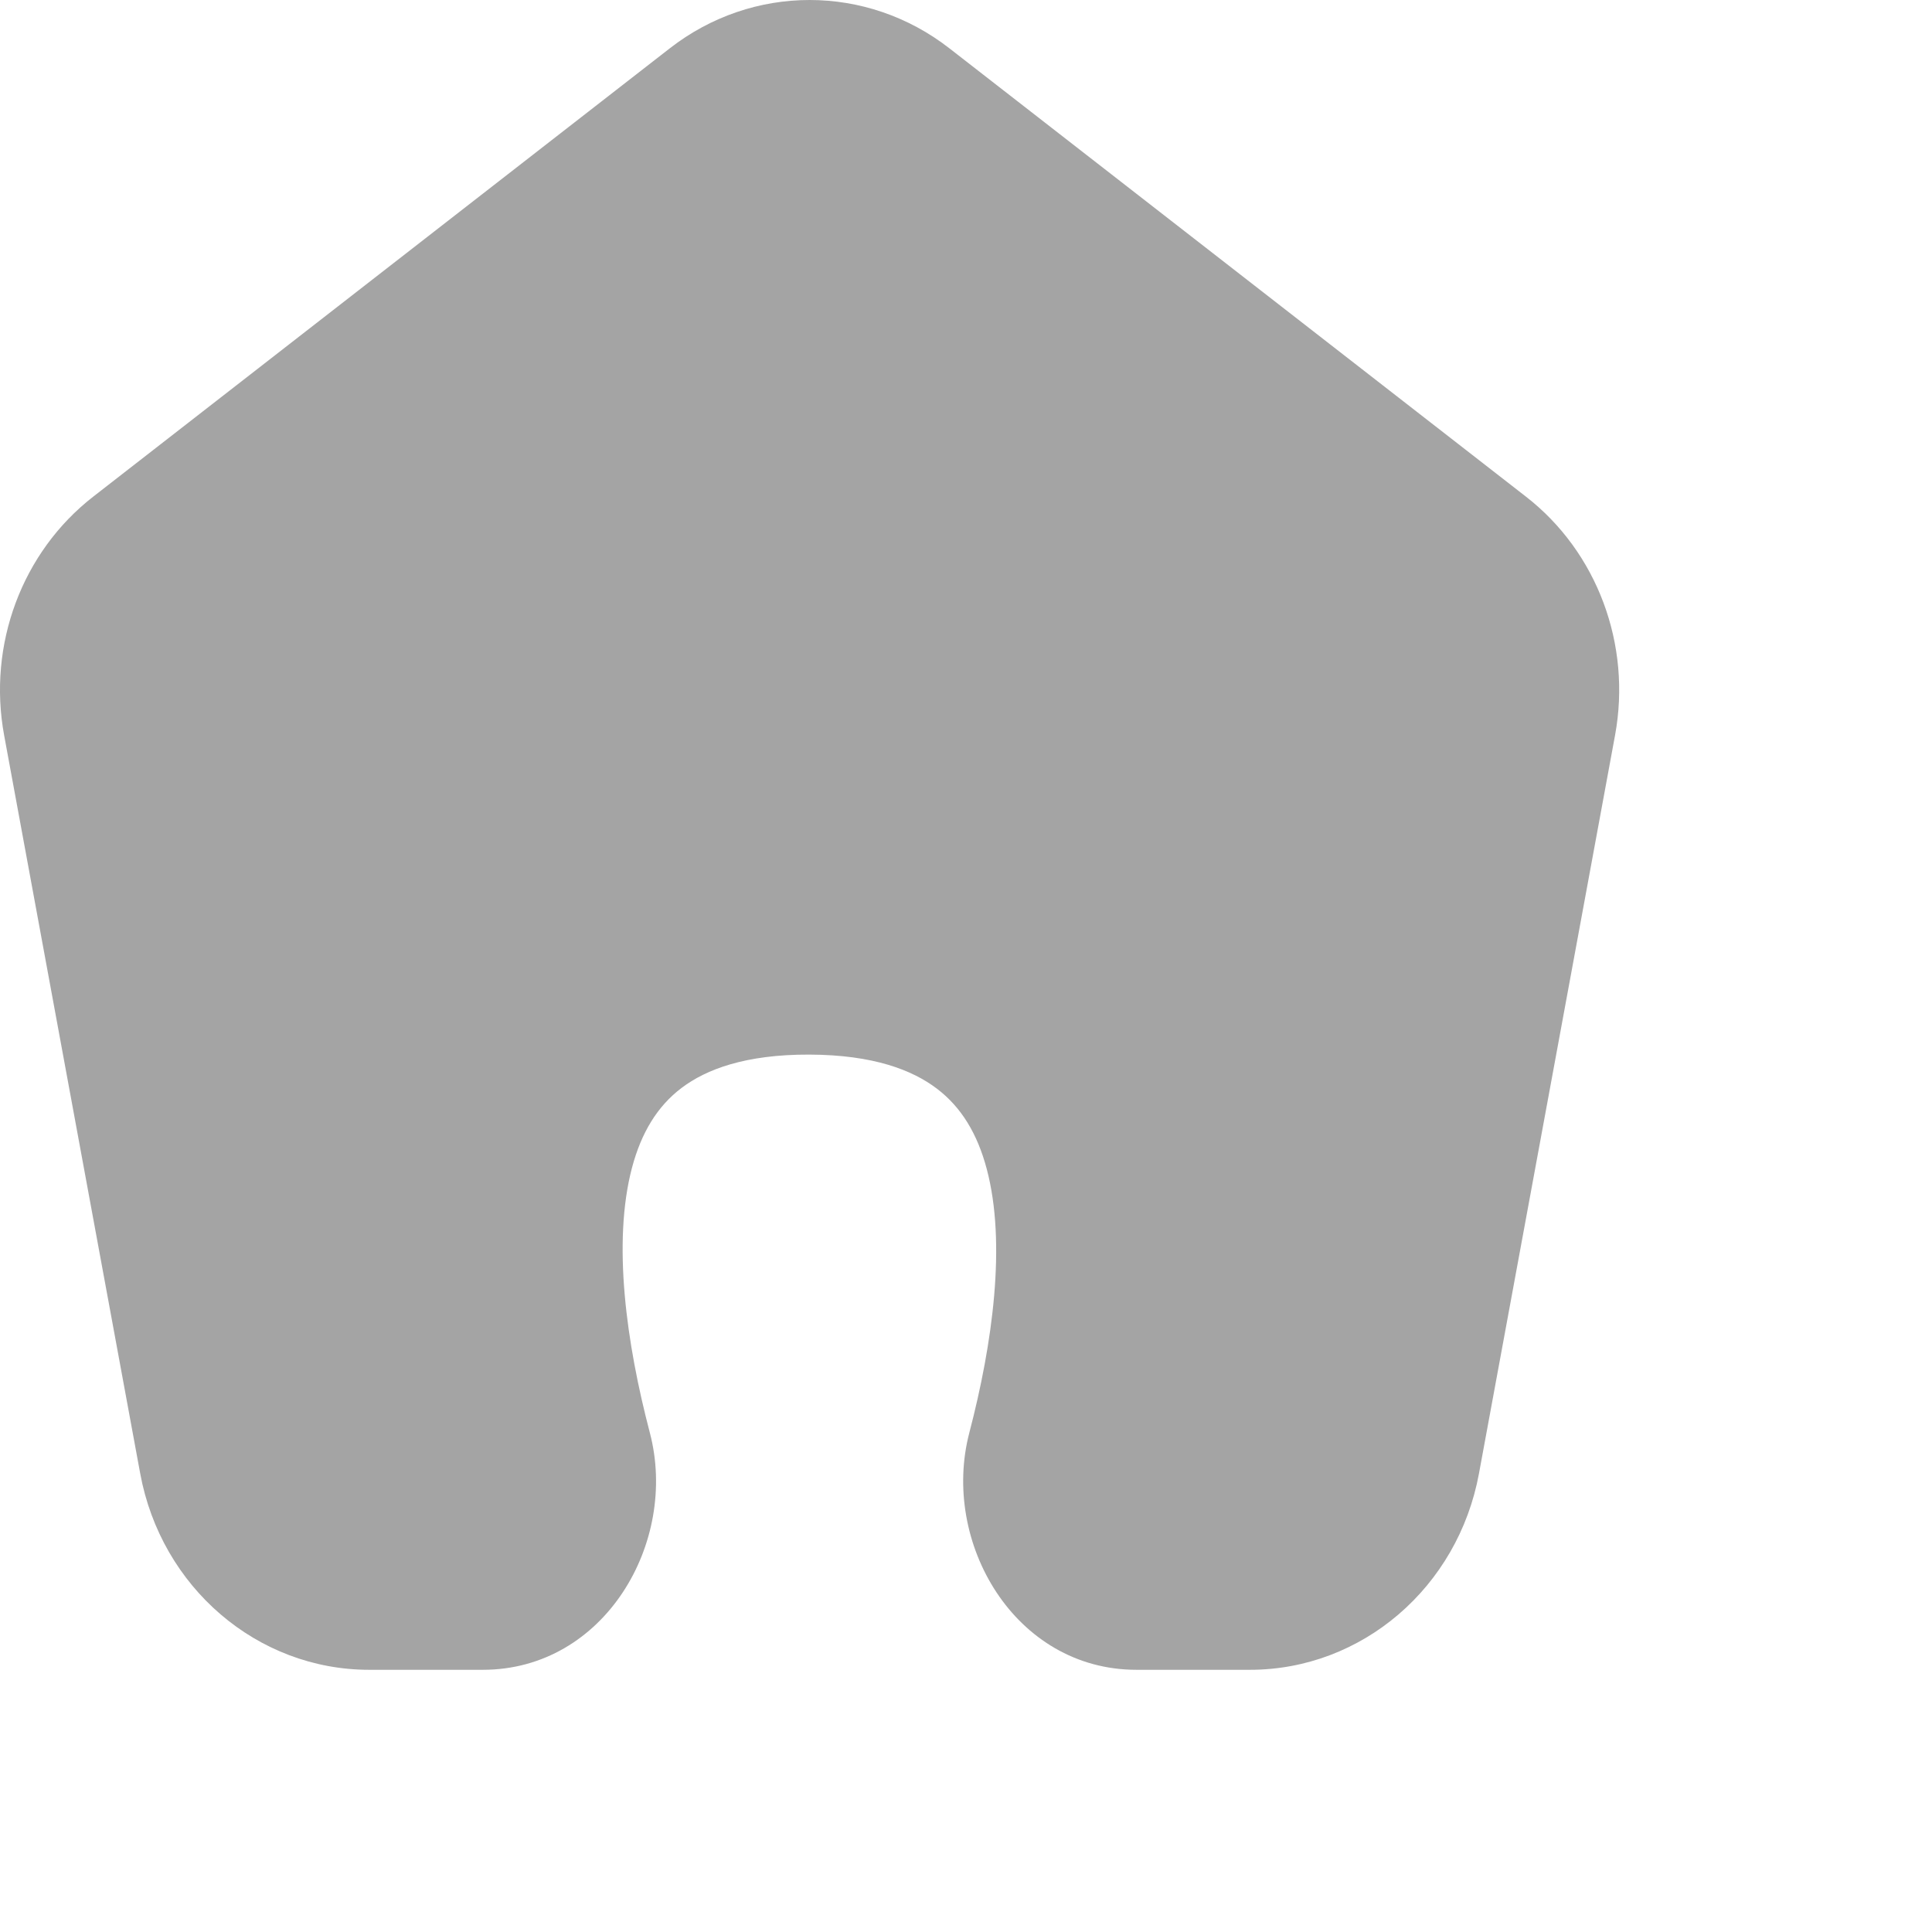 <svg width="35" height="35" viewBox="0 0 35 35" fill="none" xmlns="http://www.w3.org/2000/svg"> <path d="M17.2 0.876C15.699 -0.292 13.634 -0.292 12.133 0.876L1.689 8.997C0.399 10 -0.228 11.678 0.075 13.321L2.54 26.694C2.92 28.757 4.661 30.25 6.688 30.25H8.747C10.953 30.25 12.293 27.94 11.773 25.957C11.348 24.341 11.092 22.512 11.448 21.159C11.617 20.52 11.908 20.041 12.347 19.709C12.791 19.373 13.502 19.101 14.663 19.105C15.819 19.109 16.53 19.384 16.975 19.724C17.415 20.058 17.707 20.54 17.876 21.178C18.234 22.527 17.981 24.347 17.56 25.956C17.042 27.939 18.381 30.25 20.588 30.25H22.645C24.672 30.25 26.413 28.757 26.793 26.694L29.258 13.321C29.561 11.678 28.935 10 27.644 8.997L17.2 0.876Z" fill="#A4A4A4"/> </svg>